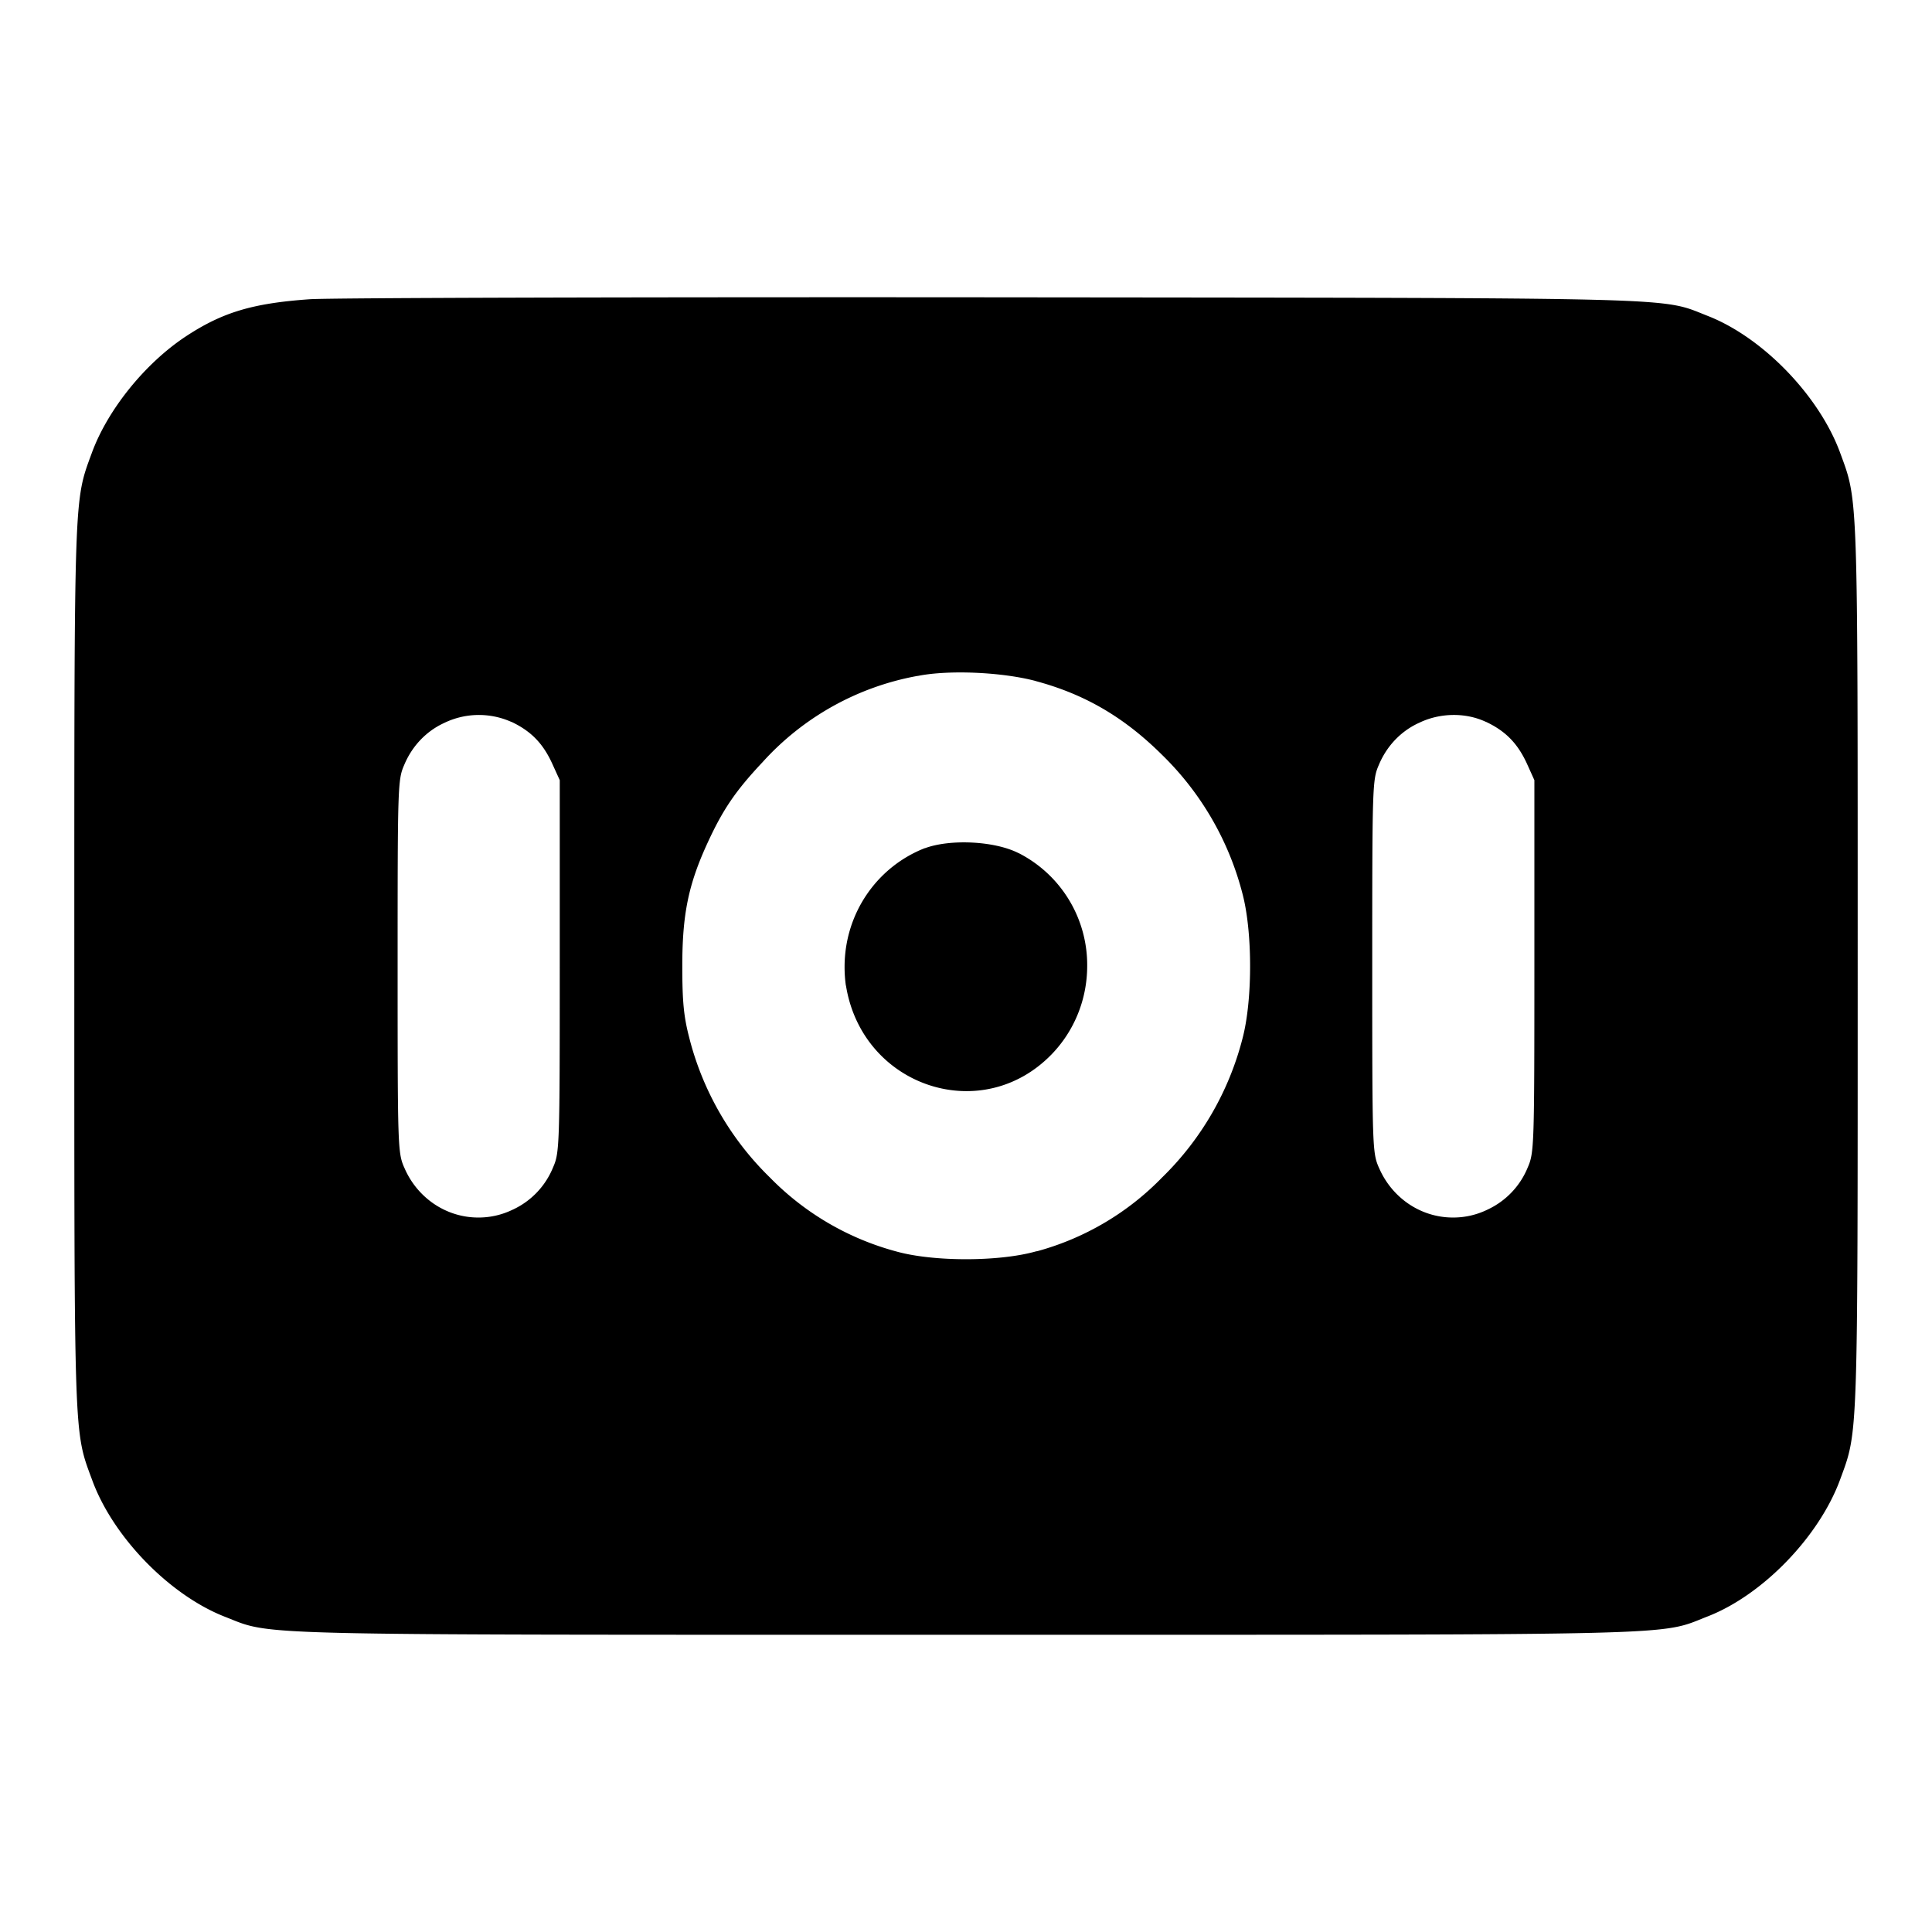 <svg xmlns="http://www.w3.org/2000/svg" width="26" height="26" fill="currentColor" class="sym sym-bank-note-02-solid" viewBox="0 0 26 26">
  <path d="M12.446 11.414c-.636.248-1.08.87-1.08 1.6q0 .13.018.254v-.009c.215 1.362 1.824 1.903 2.768.93.295-.304.479-.726.479-1.191a1.69 1.69 0 0 0-.916-1.514l-.01-.004c-.319-.162-.915-.192-1.258-.065z"/>
  <path fill-rule="evenodd" d="M4.169 4.027c-.77.054-1.176.176-1.668.5-.548.362-1.051.985-1.264 1.565-.243.663-.237.477-.237 6.91 0 6.437-.007 6.247.24 6.915.279.765 1.04 1.548 1.785 1.84.658.256.144.243 9.975.243 9.843 0 9.315.013 9.981-.247.741-.288 1.501-1.074 1.783-1.843.242-.66.236-.477.236-6.908 0-6.43.006-6.248-.236-6.908-.282-.769-1.042-1.554-1.783-1.843-.646-.253-.168-.24-9.61-.25-4.785-.004-8.925.007-9.202.026m9.771 5.139c.656.176 1.185.483 1.698.992a4 4 0 0 1 1.084 1.874c.135.514.135 1.427 0 1.94a4 4 0 0 1-1.081 1.872l-.002.002a3.7 3.7 0 0 1-1.673.99l-.026.005c-.497.14-1.383.14-1.88 0a3.73 3.73 0 0 1-1.7-.996 4 4 0 0 1-1.076-1.847l-.007-.028c-.075-.286-.095-.486-.095-.97 0-.695.082-1.097.34-1.657.207-.45.377-.7.74-1.086a3.7 3.7 0 0 1 2.075-1.159l.022-.003c.414-.082 1.13-.05 1.58.07zm-7.06.547c.264.124.426.29.55.56l.103.226v2.504c0 2.42-.003 2.51-.09 2.707a1.07 1.07 0 0 1-.536.566l-.007.003a1.05 1.05 0 0 1-.463.106c-.444 0-.827-.275-.995-.669l-.003-.006c-.086-.197-.088-.285-.088-2.707 0-2.423.002-2.51.088-2.707.106-.256.298-.456.537-.566l.006-.003a1.07 1.07 0 0 1 .897-.013zm13.115 0c.265.124.427.29.552.56l.102.226v2.504c0 2.42-.003 2.51-.089 2.707a1.07 1.07 0 0 1-.537.566l-.006.003a1.05 1.05 0 0 1-.463.106c-.445 0-.827-.275-.996-.669l-.003-.006c-.086-.197-.088-.285-.088-2.707 0-2.423.002-2.51.088-2.707.106-.256.298-.456.537-.566l.007-.003c.278-.135.623-.141.896-.013z"/>
</svg>